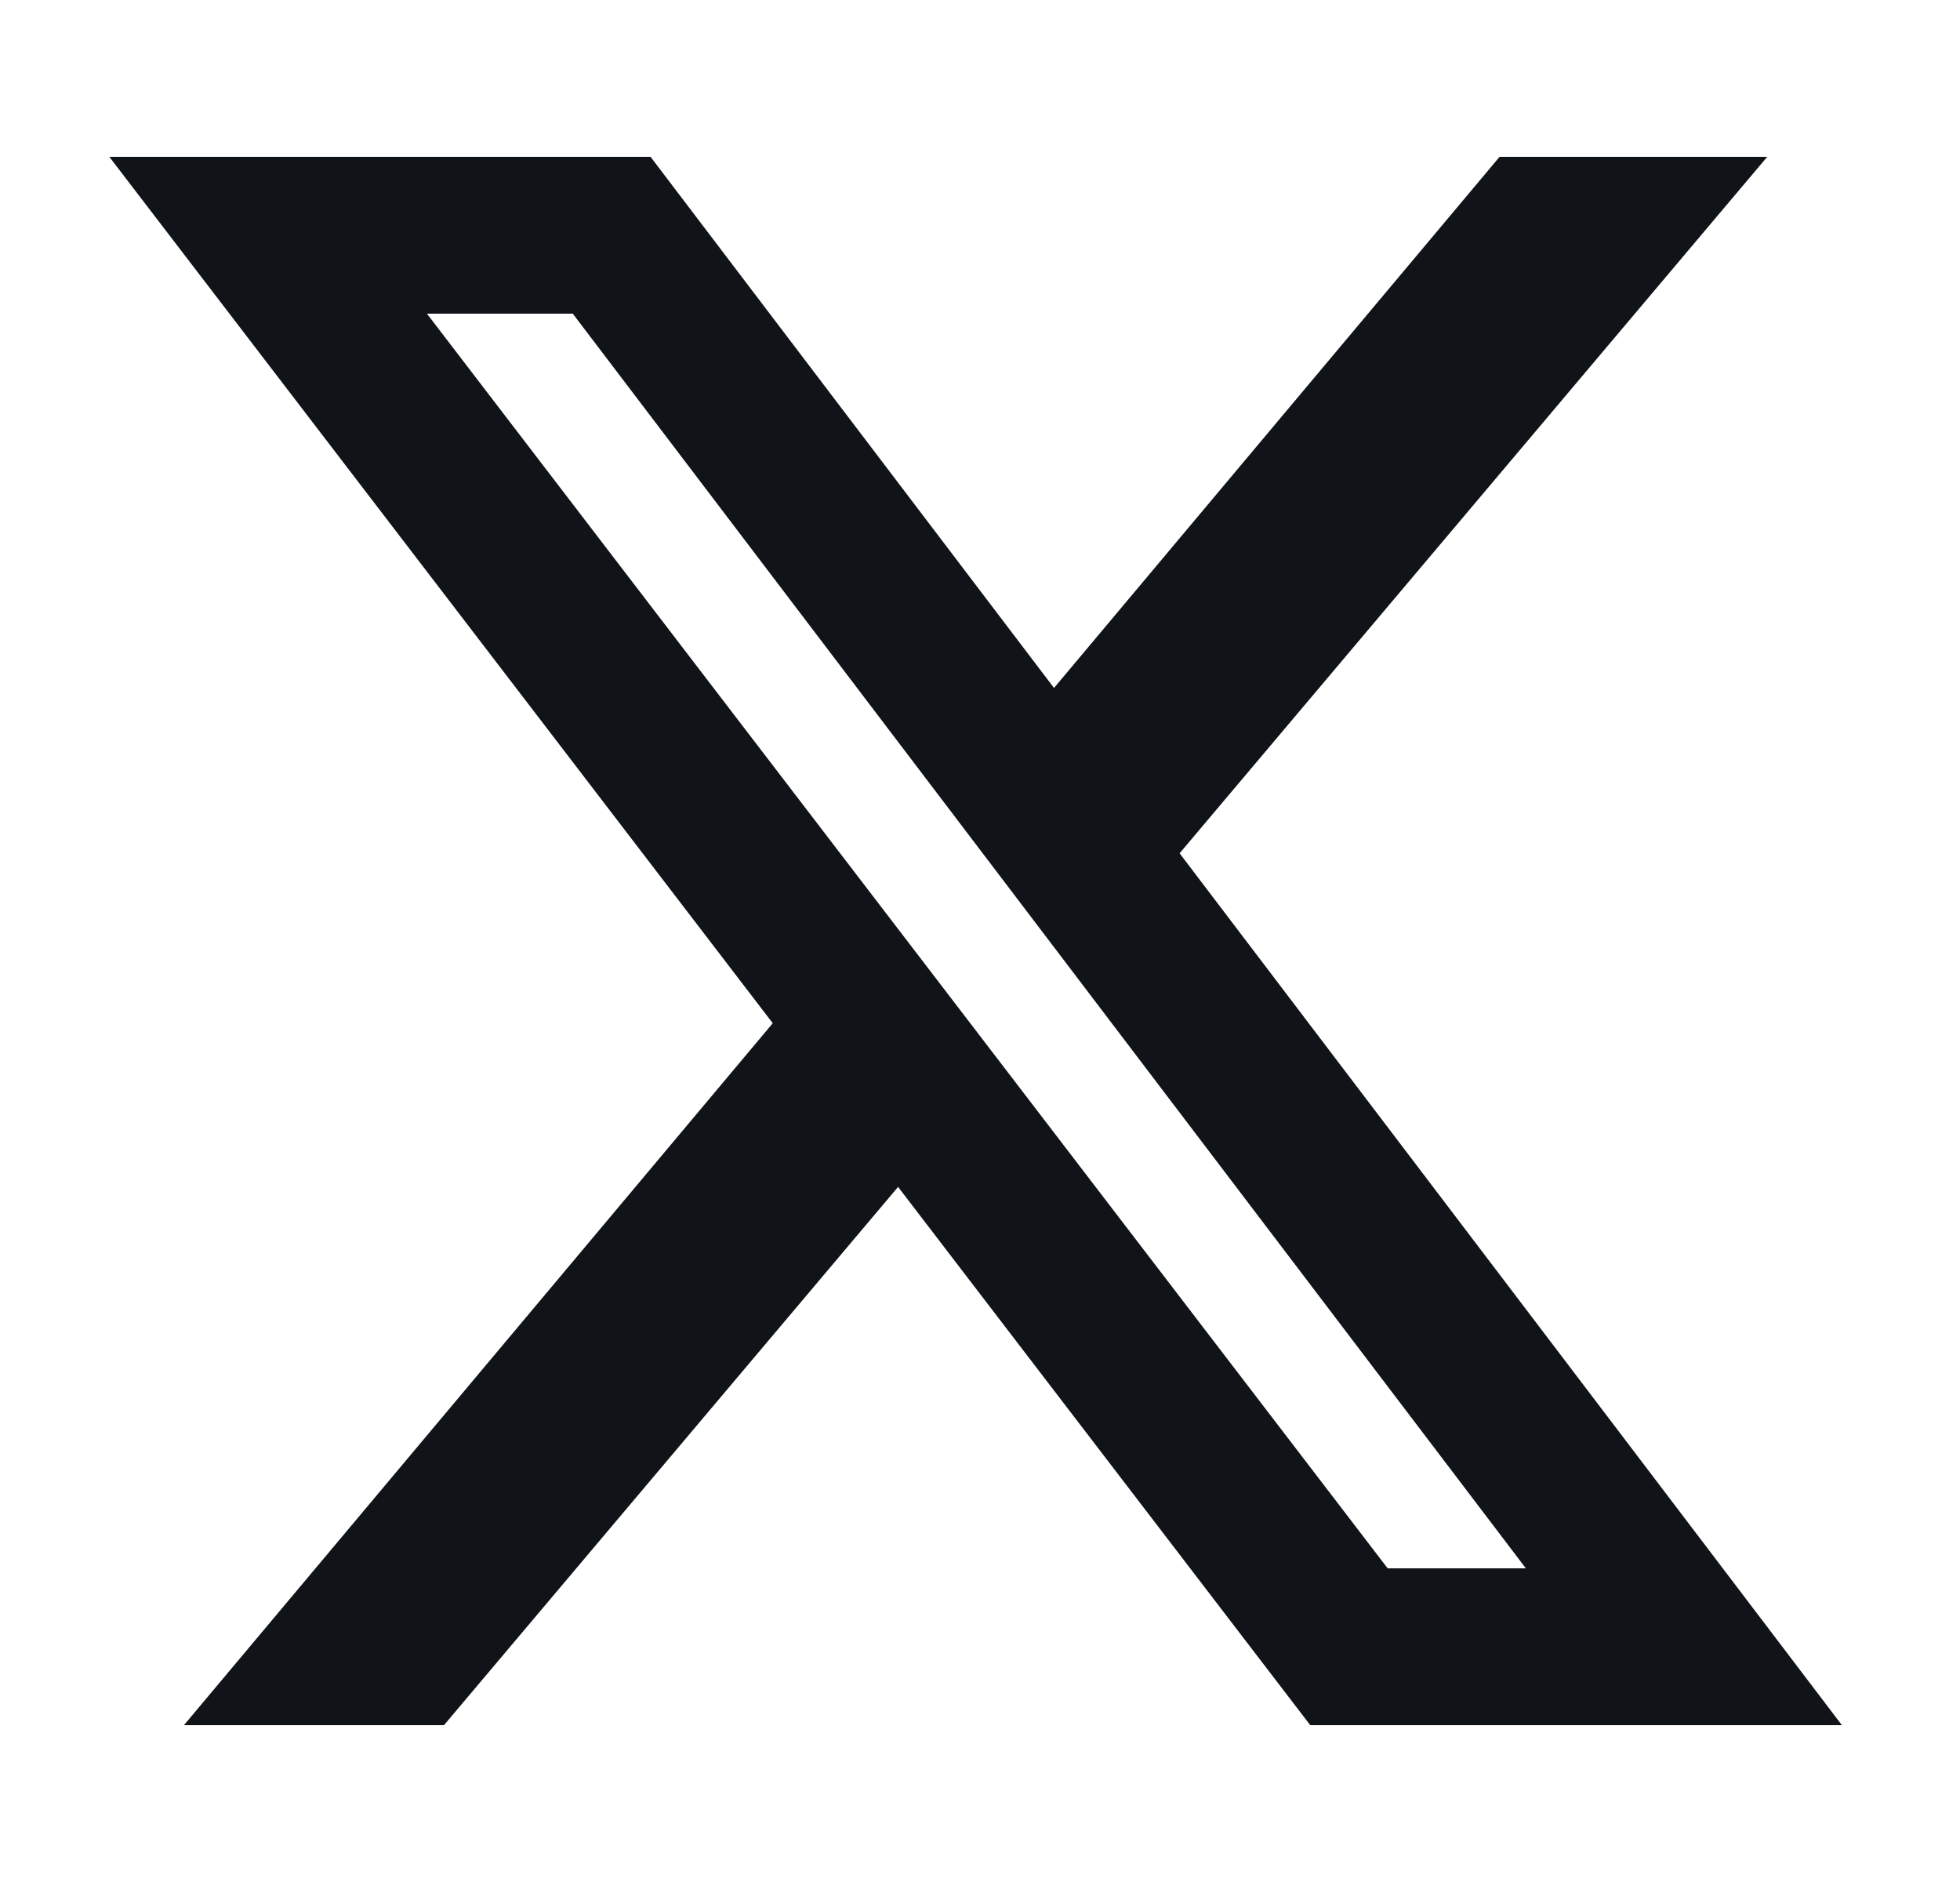 <svg width="25" height="24" viewBox="0 0 25 24" fill="none" xmlns="http://www.w3.org/2000/svg">
<path fill-rule="evenodd" clip-rule="evenodd" d="M22.541 2H19.127L12.923 9.394L14.524 11.5L22.541 2ZM12.131 14.335L10.419 12.378L2.346 22H5.663L12.131 14.335Z" fill="#101419"/>
<path d="M7.802 3L21.478 21H17.206L3.42 3H7.802Z" stroke="#101419" stroke-width="2"/>
</svg>
